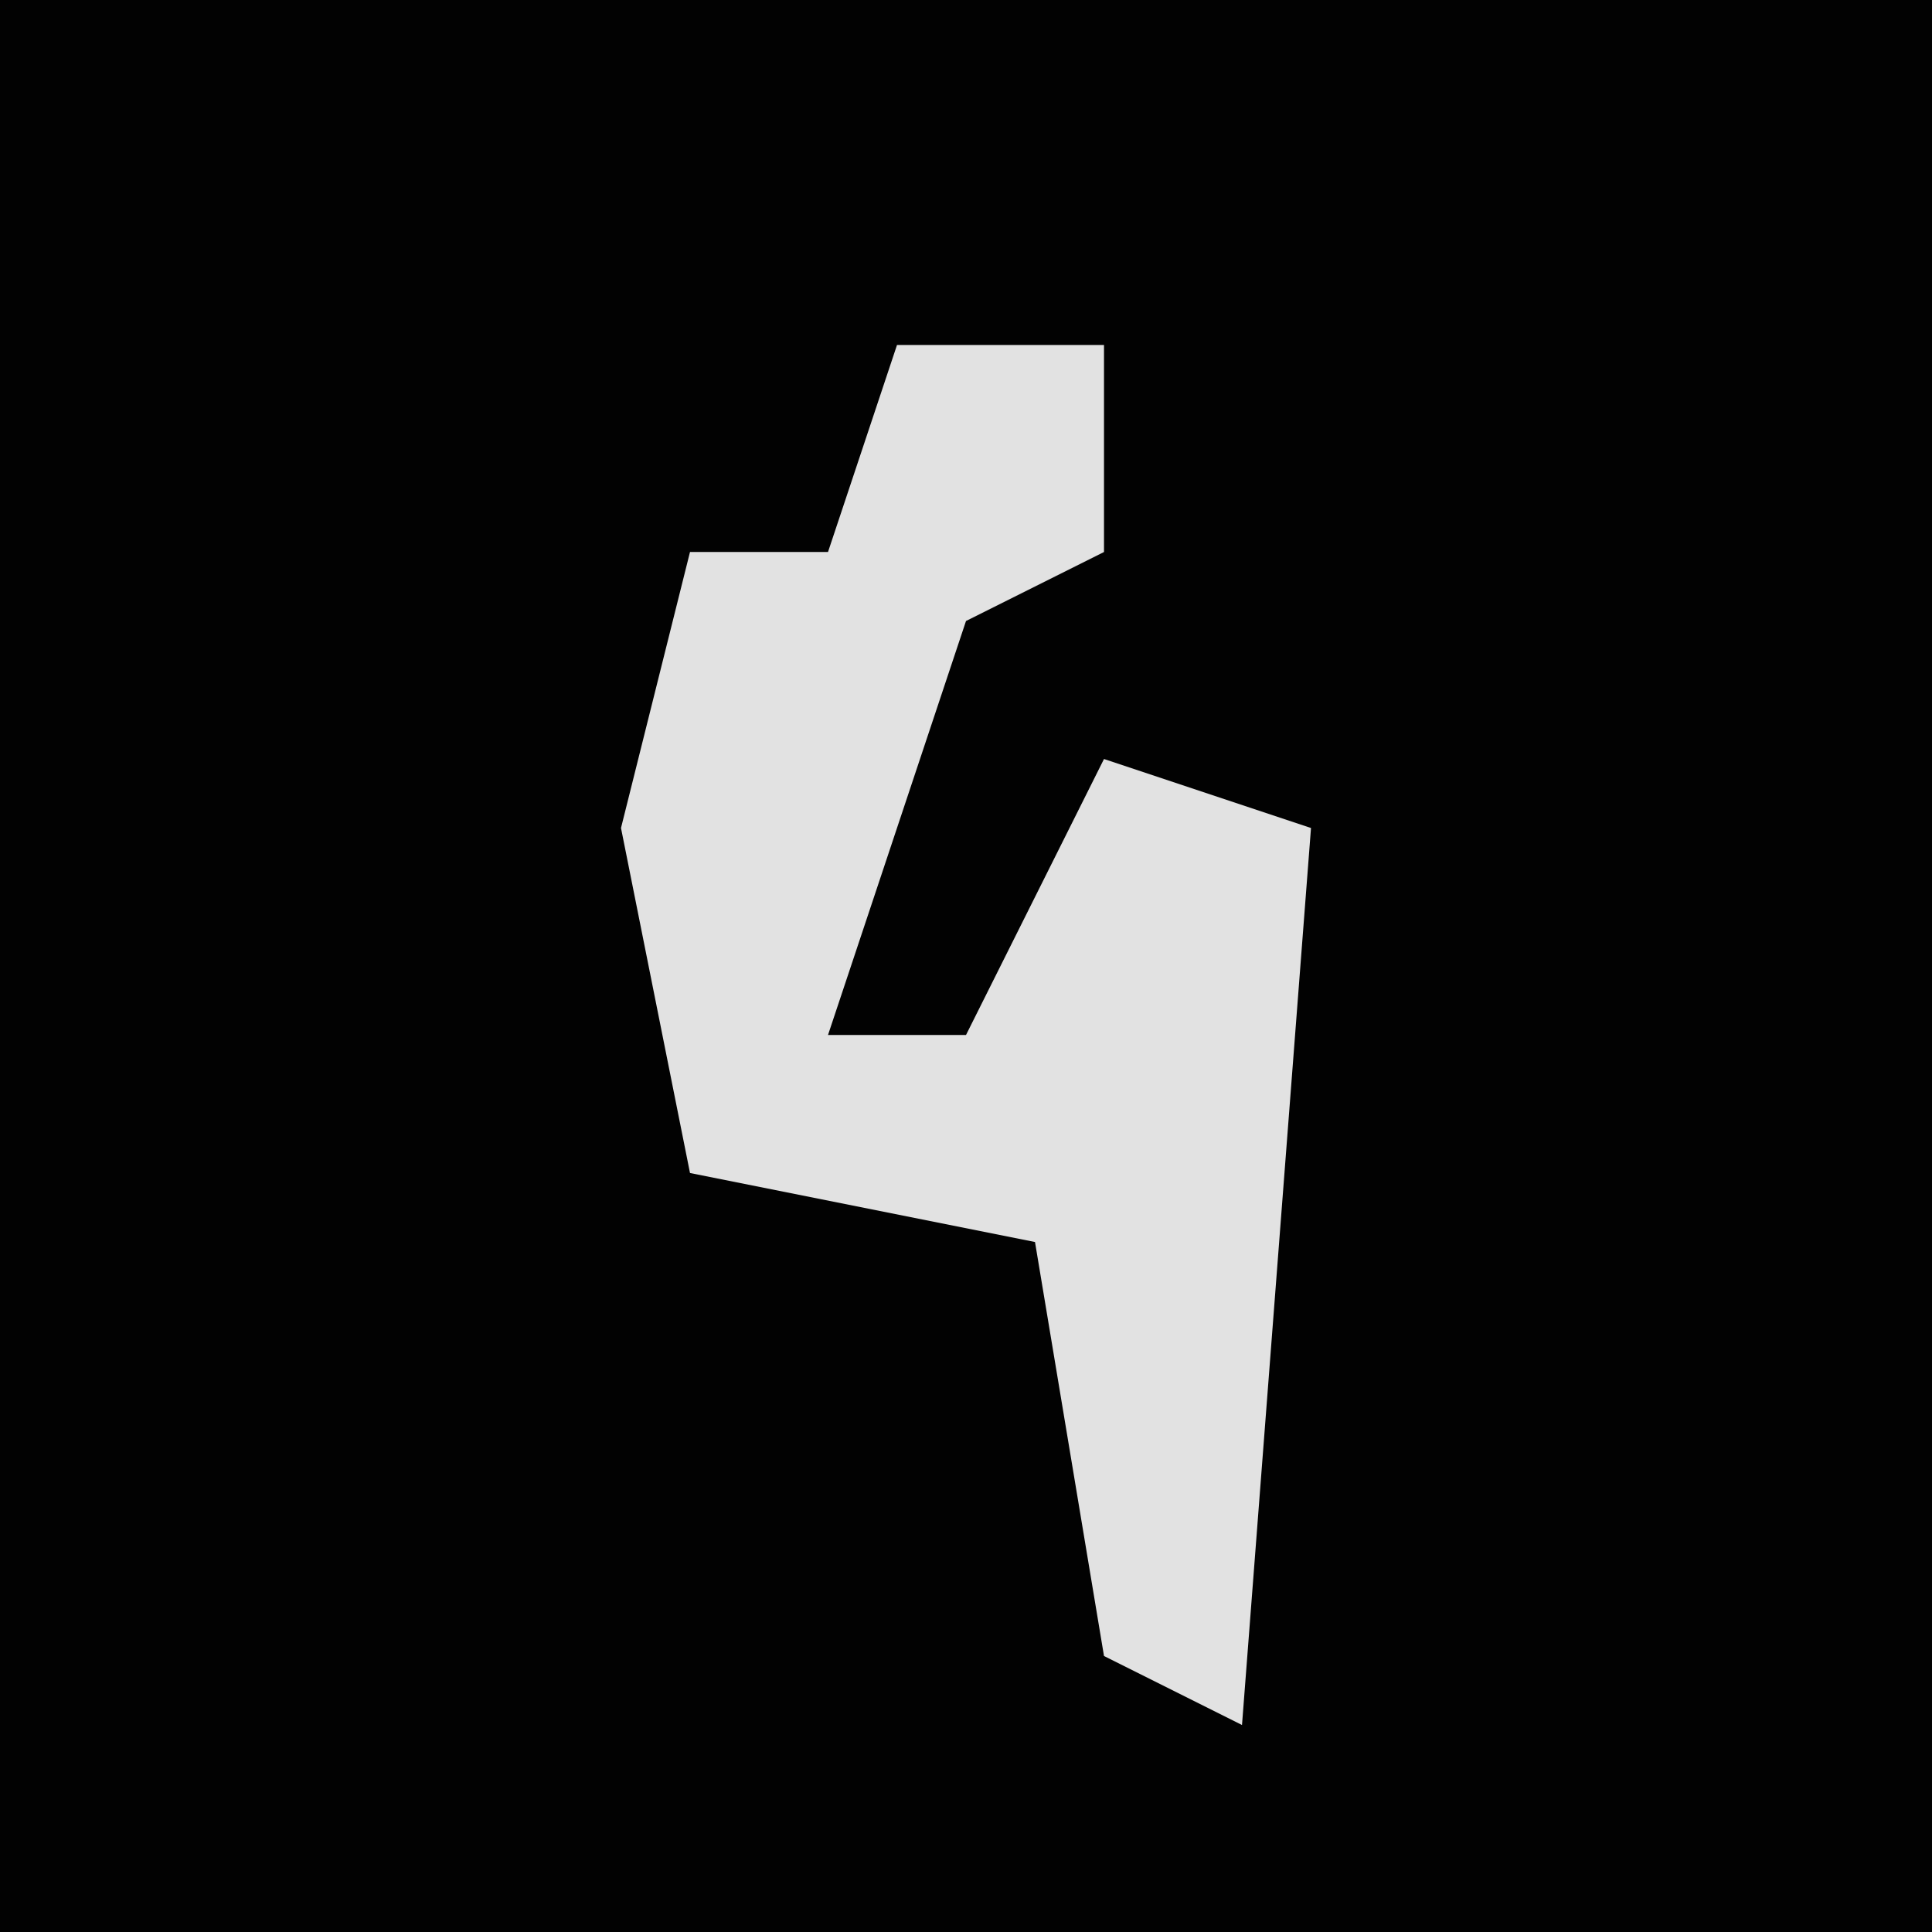 <?xml version="1.0" encoding="UTF-8"?>
<svg version="1.1" xmlns="http://www.w3.org/2000/svg" width="28" height="28">
<path d="M0,0 L28,0 L28,28 L0,28 Z " fill="#020202" transform="translate(0,0)"/>
<path d="M0,0 L3,0 L3,3 L1,4 L-1,10 L1,10 L3,6 L6,7 L5,20 L3,19 L2,13 L-3,12 L-4,7 L-3,3 L-1,3 Z " fill="#E2E2E2" transform="translate(13,5)"/>
</svg>
